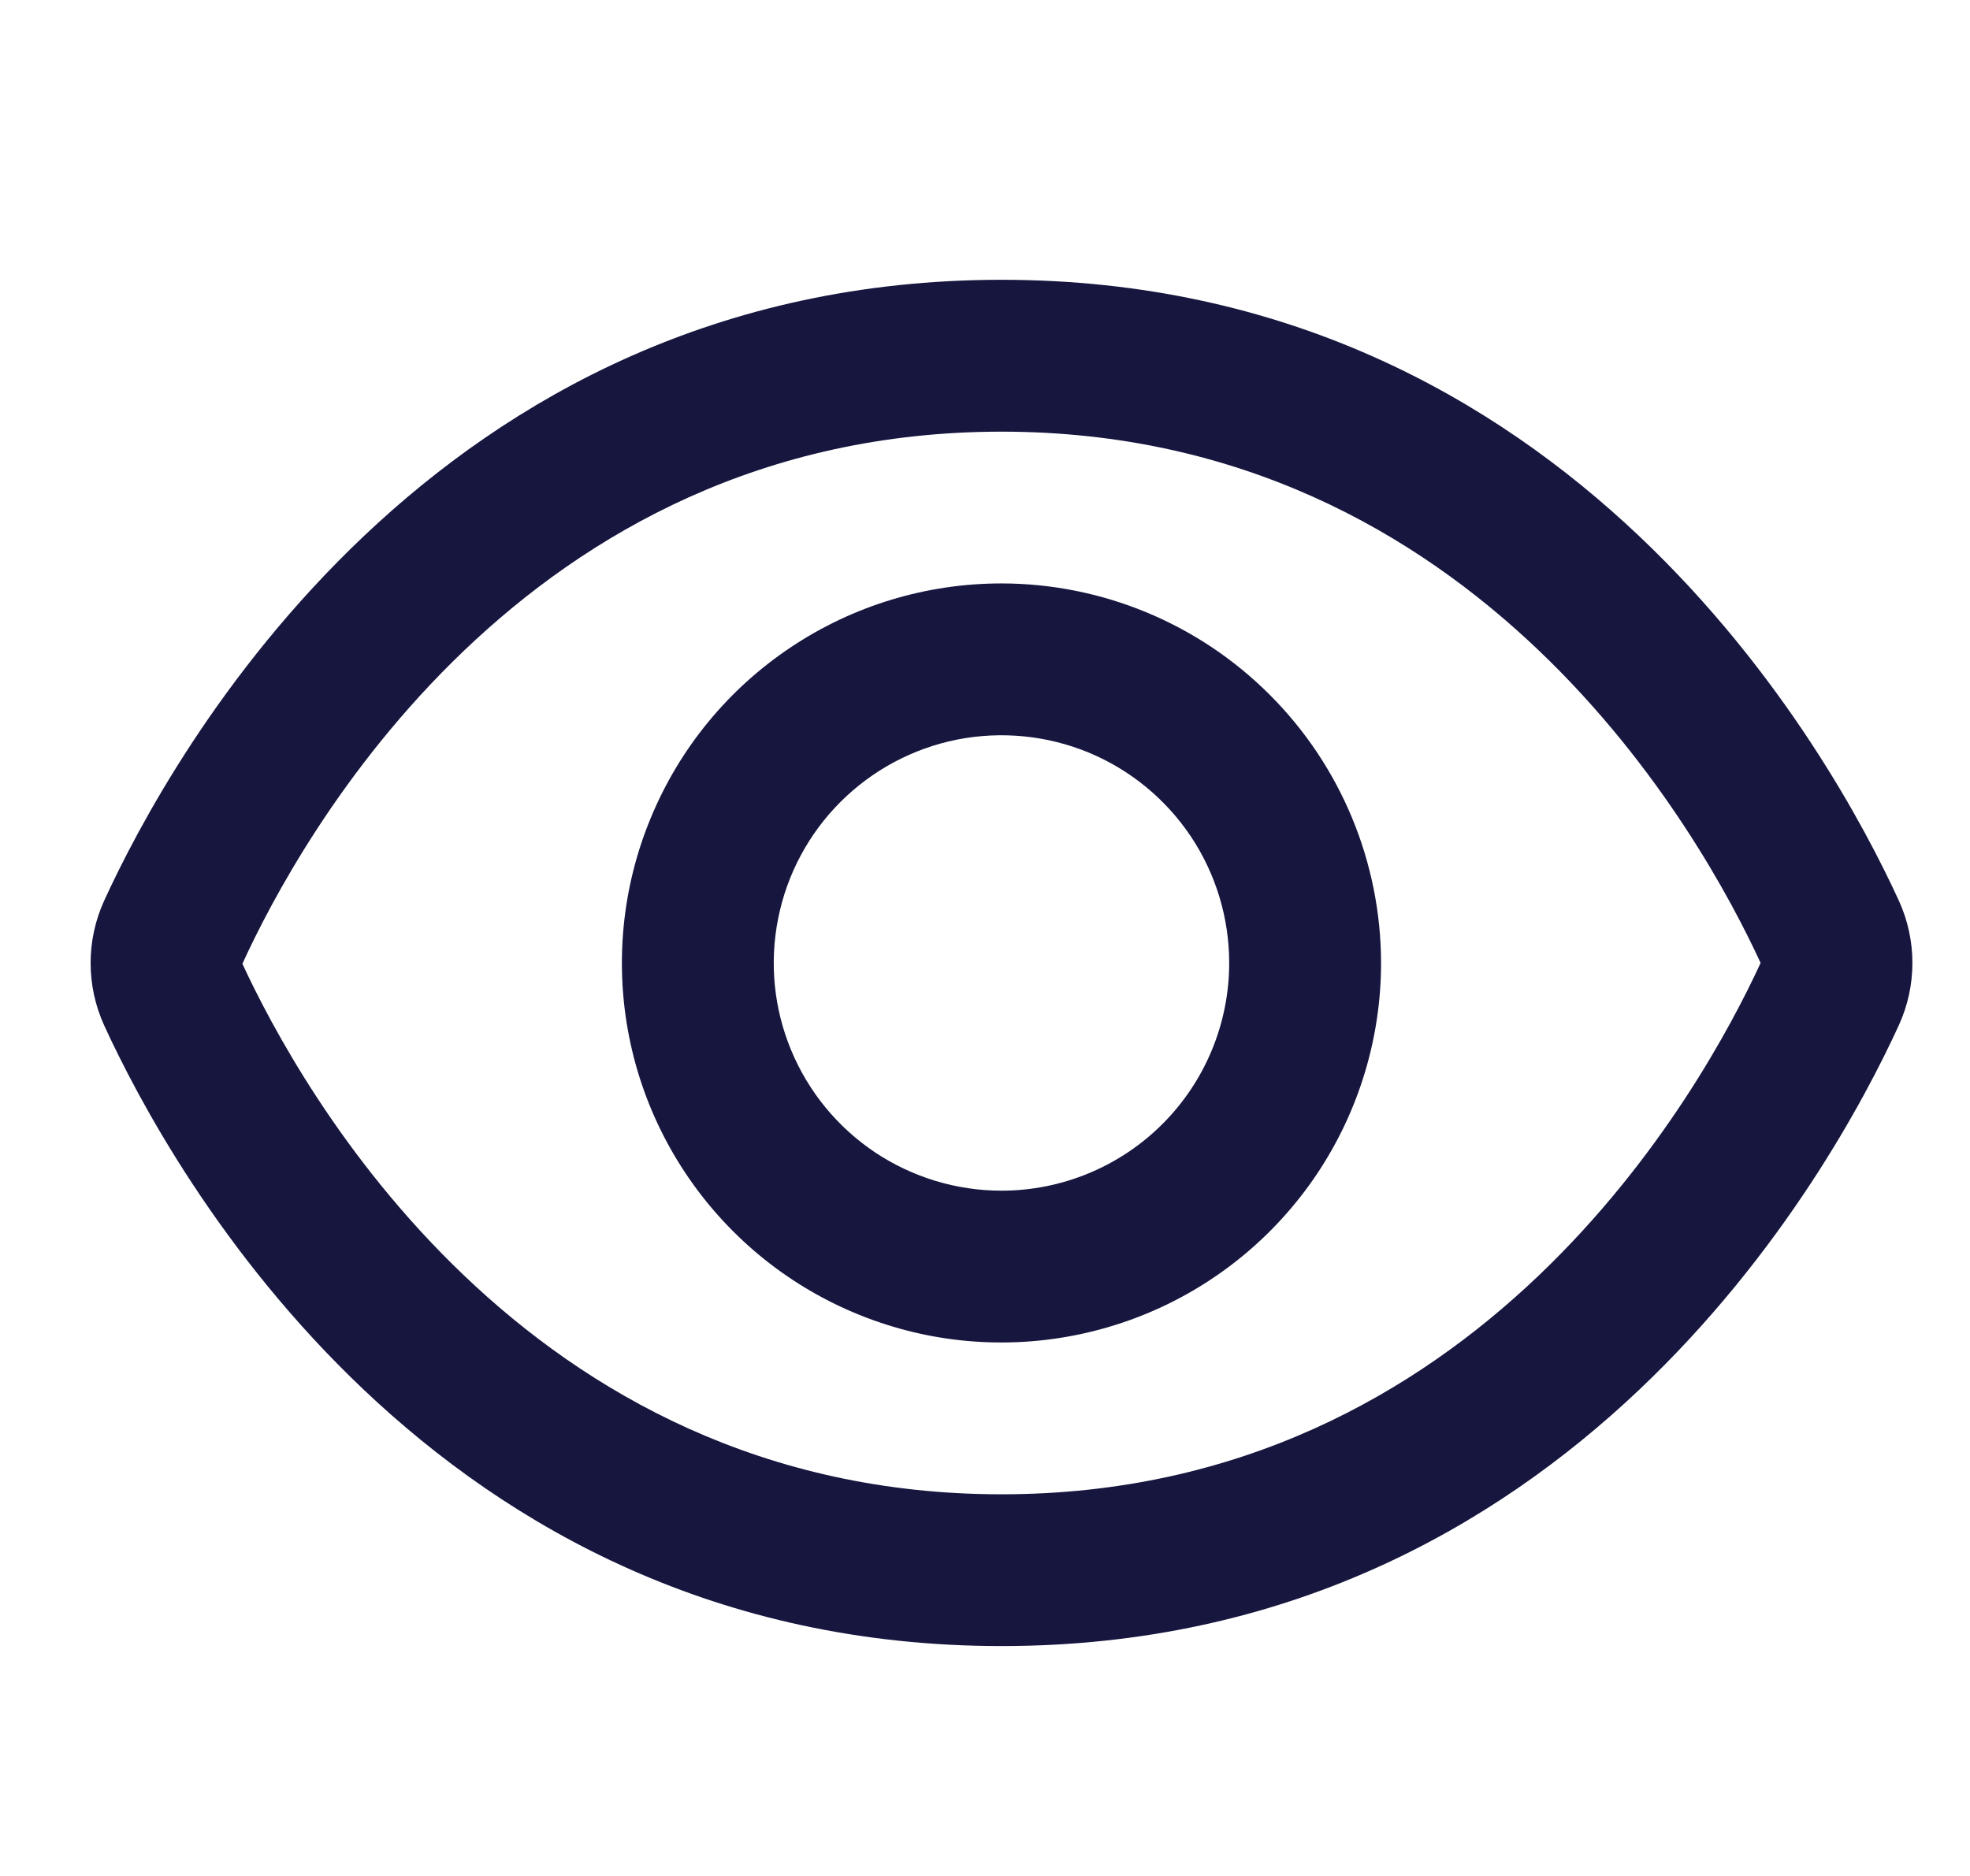 <svg width="21" height="20" viewBox="0 0 21 20" fill="none" xmlns="http://www.w3.org/2000/svg">
<g clip-path="url(#clip0_2_781)">
<path d="M20.242 9.603C19.531 8.05 16.745 2.983 10.676 2.983C4.607 2.983 1.821 8.05 1.11 9.603C1.015 9.812 0.966 10.038 0.966 10.267C0.966 10.496 1.015 10.722 1.11 10.931C1.821 12.483 4.607 17.549 10.676 17.549C16.745 17.549 19.531 12.483 20.242 10.929C20.337 10.721 20.386 10.495 20.386 10.266C20.386 10.037 20.337 9.811 20.242 9.603ZM10.676 15.931C5.572 15.931 3.191 11.588 2.584 10.275C3.191 8.944 5.572 4.602 10.676 4.602C15.768 4.602 18.15 8.925 18.768 10.266C18.15 11.607 15.768 15.931 10.676 15.931Z" fill="#16163f"/>
<path d="M10.676 6.22C9.875 6.22 9.093 6.457 8.428 6.902C7.762 7.347 7.244 7.978 6.938 8.718C6.631 9.457 6.551 10.271 6.707 11.056C6.863 11.84 7.249 12.561 7.815 13.127C8.38 13.693 9.101 14.078 9.886 14.235C10.671 14.391 11.485 14.31 12.224 14.004C12.963 13.698 13.595 13.179 14.04 12.514C14.484 11.849 14.722 11.066 14.722 10.266C14.72 9.193 14.294 8.165 13.535 7.407C12.777 6.648 11.748 6.221 10.676 6.22ZM10.676 12.694C10.195 12.694 9.726 12.551 9.327 12.285C8.928 12.018 8.617 11.639 8.433 11.195C8.249 10.752 8.201 10.264 8.295 9.793C8.388 9.322 8.62 8.889 8.959 8.55C9.299 8.21 9.731 7.979 10.202 7.885C10.673 7.792 11.161 7.84 11.605 8.023C12.048 8.207 12.427 8.518 12.694 8.917C12.961 9.317 13.103 9.786 13.103 10.266C13.103 10.91 12.848 11.527 12.392 11.983C11.937 12.438 11.319 12.694 10.676 12.694Z" fill="#16163f"/>
</g>
<defs>
<clipPath id="clip0_2_781">
<rect width="19.421" height="19.421" fill="white" transform="translate(0.966 0.556)"/>
</clipPath>
</defs>
</svg>
